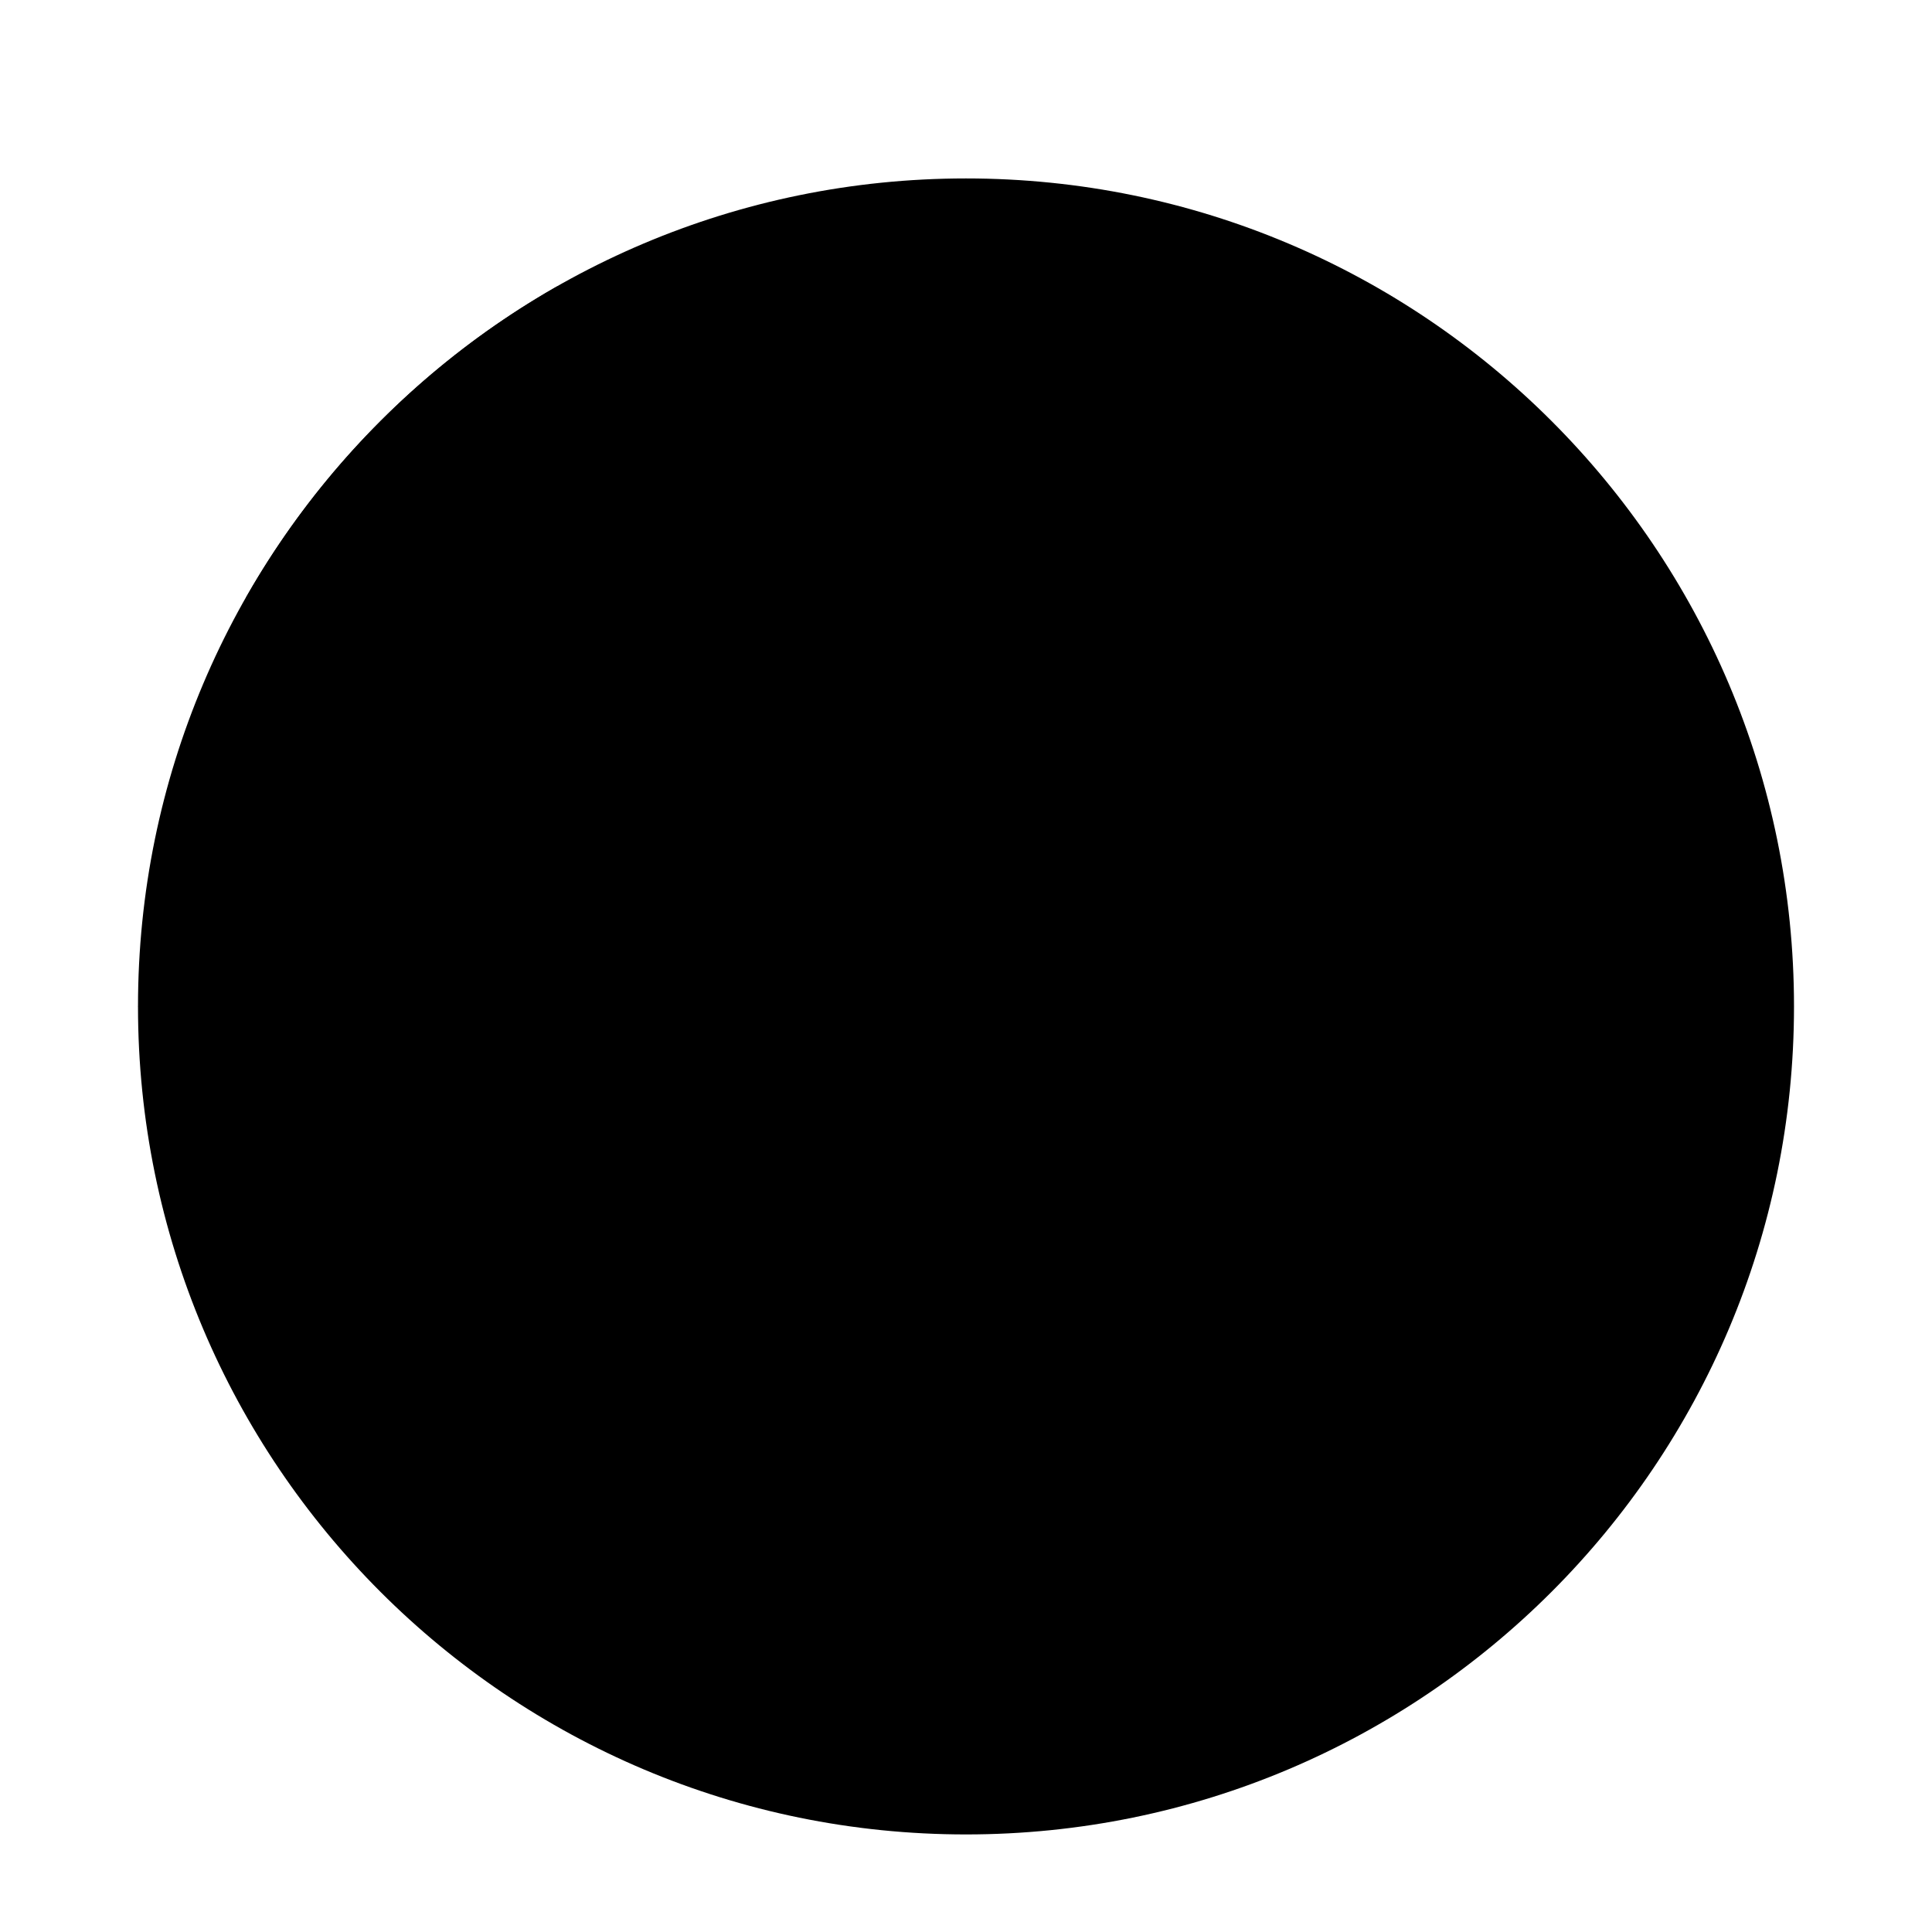 <svg width="84" height="84" viewBox="0 0 84 84" fill="none" xmlns="http://www.w3.org/2000/svg">
<g clip-path="url(#clip0_982_84190)" filter="url(#filter0_dd_982_84190)">
<path d="M78 40.008C78 59.89 61.882 76.008 42 76.008C22.118 76.008 6 59.89 6 40.008C6 40.016 42 4.012 42 4.008C61.882 4.008 78 20.126 78 40.008Z" fill="#0052B4" style="fill:#0052B4;fill:color(display-p3 0 0.322 0.706);fill-opacity:1;"/>
<path d="M41.906 40.007H42.003C42.003 39.974 42.003 39.943 42.003 39.91C41.971 39.942 41.938 39.974 41.906 40.007Z" fill="#F0F0F0" style="fill:#F0F0F0;fill:color(display-p3 0.941 0.941 0.941);fill-opacity:1;"/>
<path d="M42 22.79C42 16.456 42 12.305 42 4.008H41.994C22.114 4.011 6 20.127 6 40.008H24.783V29.431L35.359 40.008H41.904C41.936 39.976 41.968 39.944 42 39.911C42 37.486 42 35.322 42 33.367L31.423 22.79H42Z" fill="#F0F0F0" style="fill:#F0F0F0;fill:color(display-p3 0.941 0.941 0.941);fill-opacity:1;"/>
<path d="M24.221 8.703C18.59 11.909 13.909 16.59 10.703 22.221V40.008H20.095V18.095V18.095H42.008C42.008 15.133 42.008 12.311 42.008 8.703H24.221Z" fill="#D80027" style="fill:#D80027;fill:color(display-p3 0.847 0 0.153);fill-opacity:1;"/>
<path d="M42.014 35.581L29.224 22.791H24.797C24.797 22.791 24.797 22.791 24.797 22.791L42.014 40.008H42.014C42.014 40.008 42.014 36.956 42.014 35.581Z" fill="#D80027" style="fill:#D80027;fill:color(display-p3 0.847 0 0.153);fill-opacity:1;"/>
<path d="M27.715 46.27L29.691 50.401L34.152 49.37L32.154 53.49L35.742 56.336L31.275 57.342L31.287 61.922L27.715 59.057L24.142 61.922L24.155 57.342L19.688 56.336L23.276 53.49L21.277 49.37L25.739 50.401L27.715 46.27Z" fill="#F0F0F0" style="fill:#F0F0F0;fill:color(display-p3 0.941 0.941 0.941);fill-opacity:1;"/>
<path d="M59.896 54.096L60.884 56.161L63.115 55.646L62.116 57.706L63.91 59.129L61.676 59.632L61.683 61.922L59.896 60.489L58.11 61.922L58.116 59.632L55.883 59.129L57.677 57.706L56.678 55.646L58.908 56.161L59.896 54.096Z" fill="#F0F0F0" style="fill:#F0F0F0;fill:color(display-p3 0.941 0.941 0.941);fill-opacity:1;"/>
<path d="M50.717 32.182L51.705 34.247L53.935 33.732L52.937 35.792L54.73 37.215L52.497 37.718L52.503 40.008L50.717 38.575L48.931 40.008L48.937 37.718L46.703 37.215L48.497 35.792L47.498 33.732L49.729 34.247L50.717 32.182Z" fill="#F0F0F0" style="fill:#F0F0F0;fill:color(display-p3 0.941 0.941 0.941);fill-opacity:1;"/>
<path d="M59.896 19.66L60.884 21.726L63.115 21.21L62.116 23.271L63.91 24.693L61.676 25.197L61.683 27.486L59.896 26.054L58.11 27.486L58.116 25.197L55.883 24.693L57.677 23.271L56.678 21.21L58.908 21.726L59.896 19.66Z" fill="#F0F0F0" style="fill:#F0F0F0;fill:color(display-p3 0.941 0.941 0.941);fill-opacity:1;"/>
<path d="M67.928 29.051L68.915 31.117L71.146 30.601L70.147 32.661L71.941 34.084L69.708 34.587L69.714 36.877L67.928 35.444L66.142 36.877L66.148 34.587L63.914 34.084L65.708 32.661L64.709 30.601L66.94 31.117L67.928 29.051Z" fill="#F0F0F0" style="fill:#F0F0F0;fill:color(display-p3 0.941 0.941 0.941);fill-opacity:1;"/>
<path d="M62.19 40.008L62.967 42.399H65.482L63.447 43.877L64.225 46.269L62.19 44.791L60.156 46.269L60.933 43.877L58.898 42.399H61.413L62.19 40.008Z" fill="#F0F0F0" style="fill:#F0F0F0;fill:color(display-p3 0.941 0.941 0.941);fill-opacity:1;"/>
</g>
<defs>
<filter id="filter0_dd_982_84190" x="0.375" y="0.258" width="83.25" height="83.25" filterUnits="userSpaceOnUse" color-interpolation-filters="sRGB">
<feFlood flood-opacity="0" result="BackgroundImageFix"/>
<feColorMatrix in="SourceAlpha" type="matrix" values="0 0 0 0 0 0 0 0 0 0 0 0 0 0 0 0 0 0 127 0" result="hardAlpha"/>
<feOffset dy="1.875"/>
<feGaussianBlur stdDeviation="1.875"/>
<feColorMatrix type="matrix" values="0 0 0 0 0 0 0 0 0 0 0 0 0 0 0 0 0 0 0.06 0"/>
<feBlend mode="normal" in2="BackgroundImageFix" result="effect1_dropShadow_982_84190"/>
<feColorMatrix in="SourceAlpha" type="matrix" values="0 0 0 0 0 0 0 0 0 0 0 0 0 0 0 0 0 0 127 0" result="hardAlpha"/>
<feOffset dy="1.875"/>
<feGaussianBlur stdDeviation="2.812"/>
<feColorMatrix type="matrix" values="0 0 0 0 0 0 0 0 0 0 0 0 0 0 0 0 0 0 0.1 0"/>
<feBlend mode="normal" in2="effect1_dropShadow_982_84190" result="effect2_dropShadow_982_84190"/>
<feBlend mode="normal" in="SourceGraphic" in2="effect2_dropShadow_982_84190" result="shape"/>
</filter>
<clipPath id="clip0_982_84190">
<rect width="72" height="72" fill="white" style="fill:white;fill-opacity:1;" transform="translate(6 4.008)"/>
</clipPath>
</defs>
</svg>
